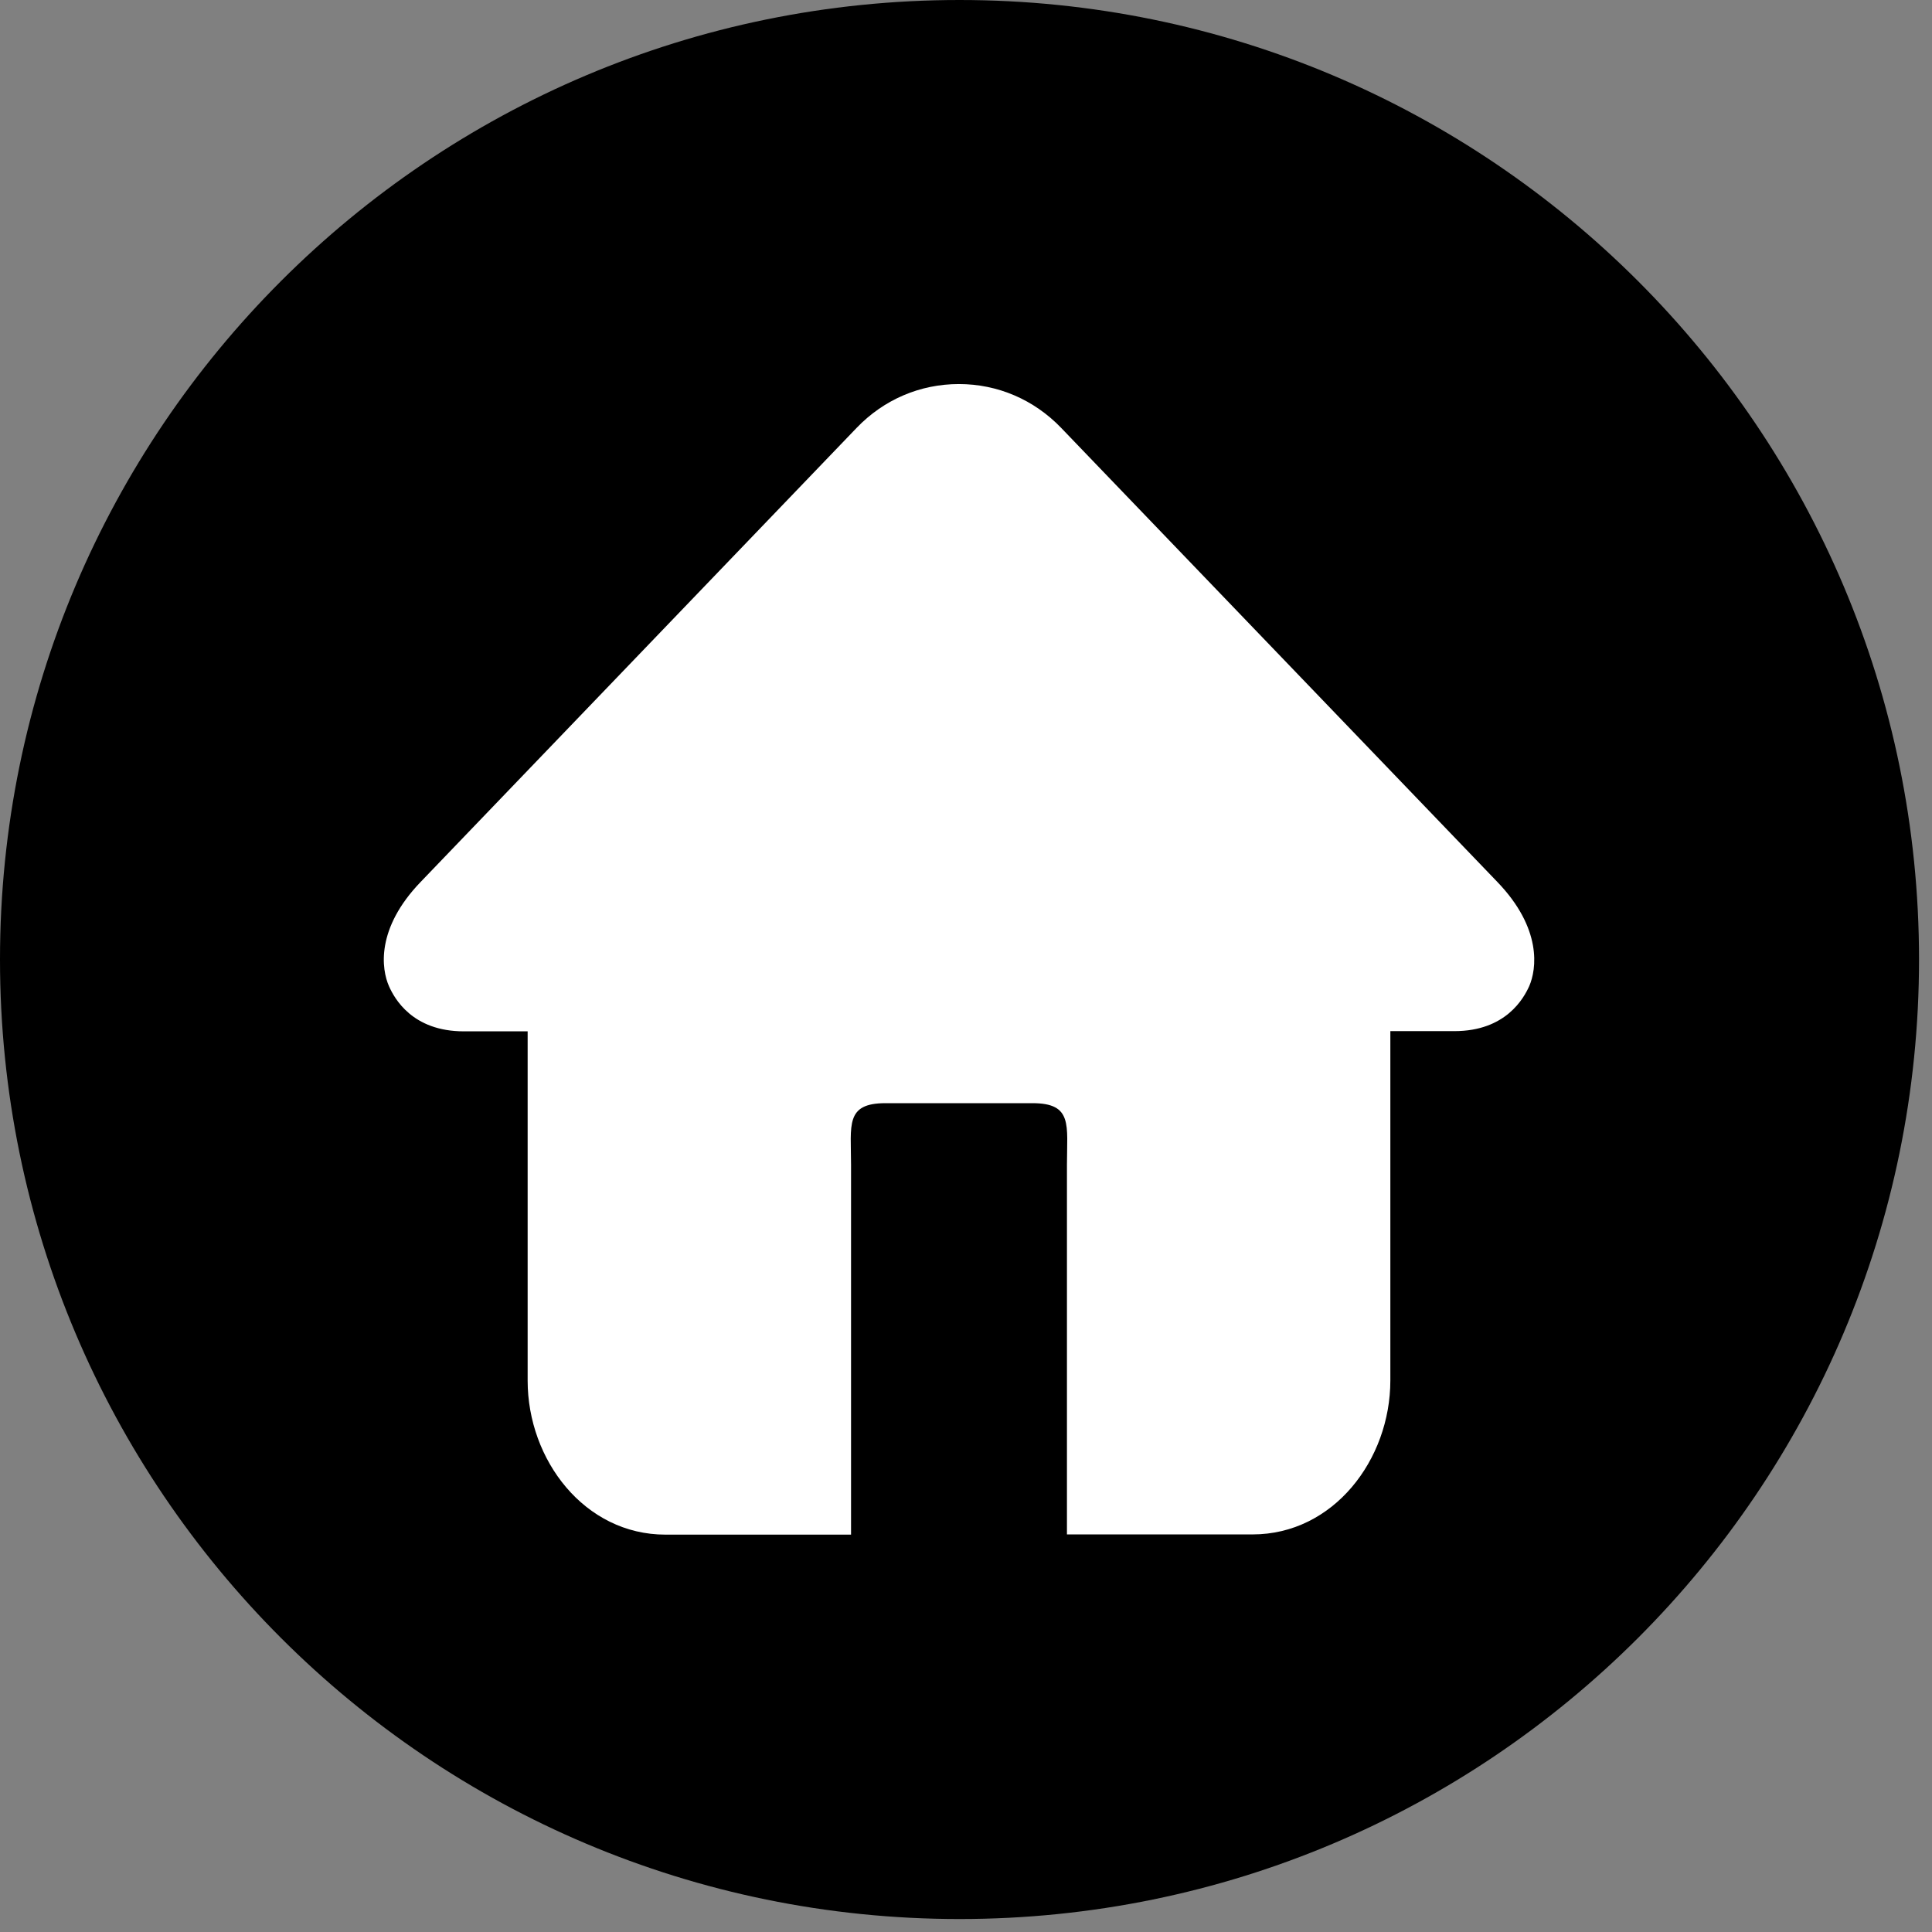 <?xml version="1.0" encoding="UTF-8"?>
<svg width="28px" height="28px" viewBox="0 0 28 28" version="1.1" xmlns="http://www.w3.org/2000/svg" xmlns:xlink="http://www.w3.org/1999/xlink">
    <rect x="0" y="0" width="28" height="28" fill="#808080" stroke="none"/>
    <!-- Generator: Sketch 55.1 (78136) - https://sketchapp.com -->
    <title>官网-选中</title>
    <desc>Created with Sketch.</desc>
    <g id="页面1" stroke="none" stroke-width="1" fill="none" fill-rule="evenodd">
        <g id="官网-选中" fill-rule="nonzero">
            <path d="M0,13.906 C0,21.586 6.226,27.812 13.906,27.812 C21.586,27.812 27.812,21.586 27.812,13.906 C27.812,6.226 21.586,4.26325641e-14 13.906,4.26325641e-14 C6.226,4.26325641e-14 0,6.226 0,13.906 Z" id="路径" fill="#000000"></path>
            <path d="M21.7,12.781 L15.378,6.2 C14.984,5.791 14.459,5.566 13.897,5.566 C13.334,5.566 12.809,5.791 12.416,6.2 L6.097,12.781 C5.444,13.459 5.528,14.047 5.638,14.294 C5.716,14.469 5.975,14.947 6.722,14.947 L7.647,14.947 L7.647,20.009 C7.647,21.159 8.472,22.241 9.644,22.241 L12.334,22.241 L12.334,16.881 C12.334,16.306 12.247,15.988 12.834,15.988 L14.963,15.988 C15.55,15.988 15.463,16.306 15.463,16.881 L15.463,22.238 L18.153,22.238 C19.325,22.238 20.15,21.156 20.15,20.006 L20.15,14.944 L21.078,14.944 C21.825,14.944 22.084,14.466 22.163,14.291 C22.269,14.047 22.353,13.459 21.7,12.781 L21.7,12.781 Z" id="路径" fill="#FFFFFF"></path>
        </g>
    </g>
</svg>